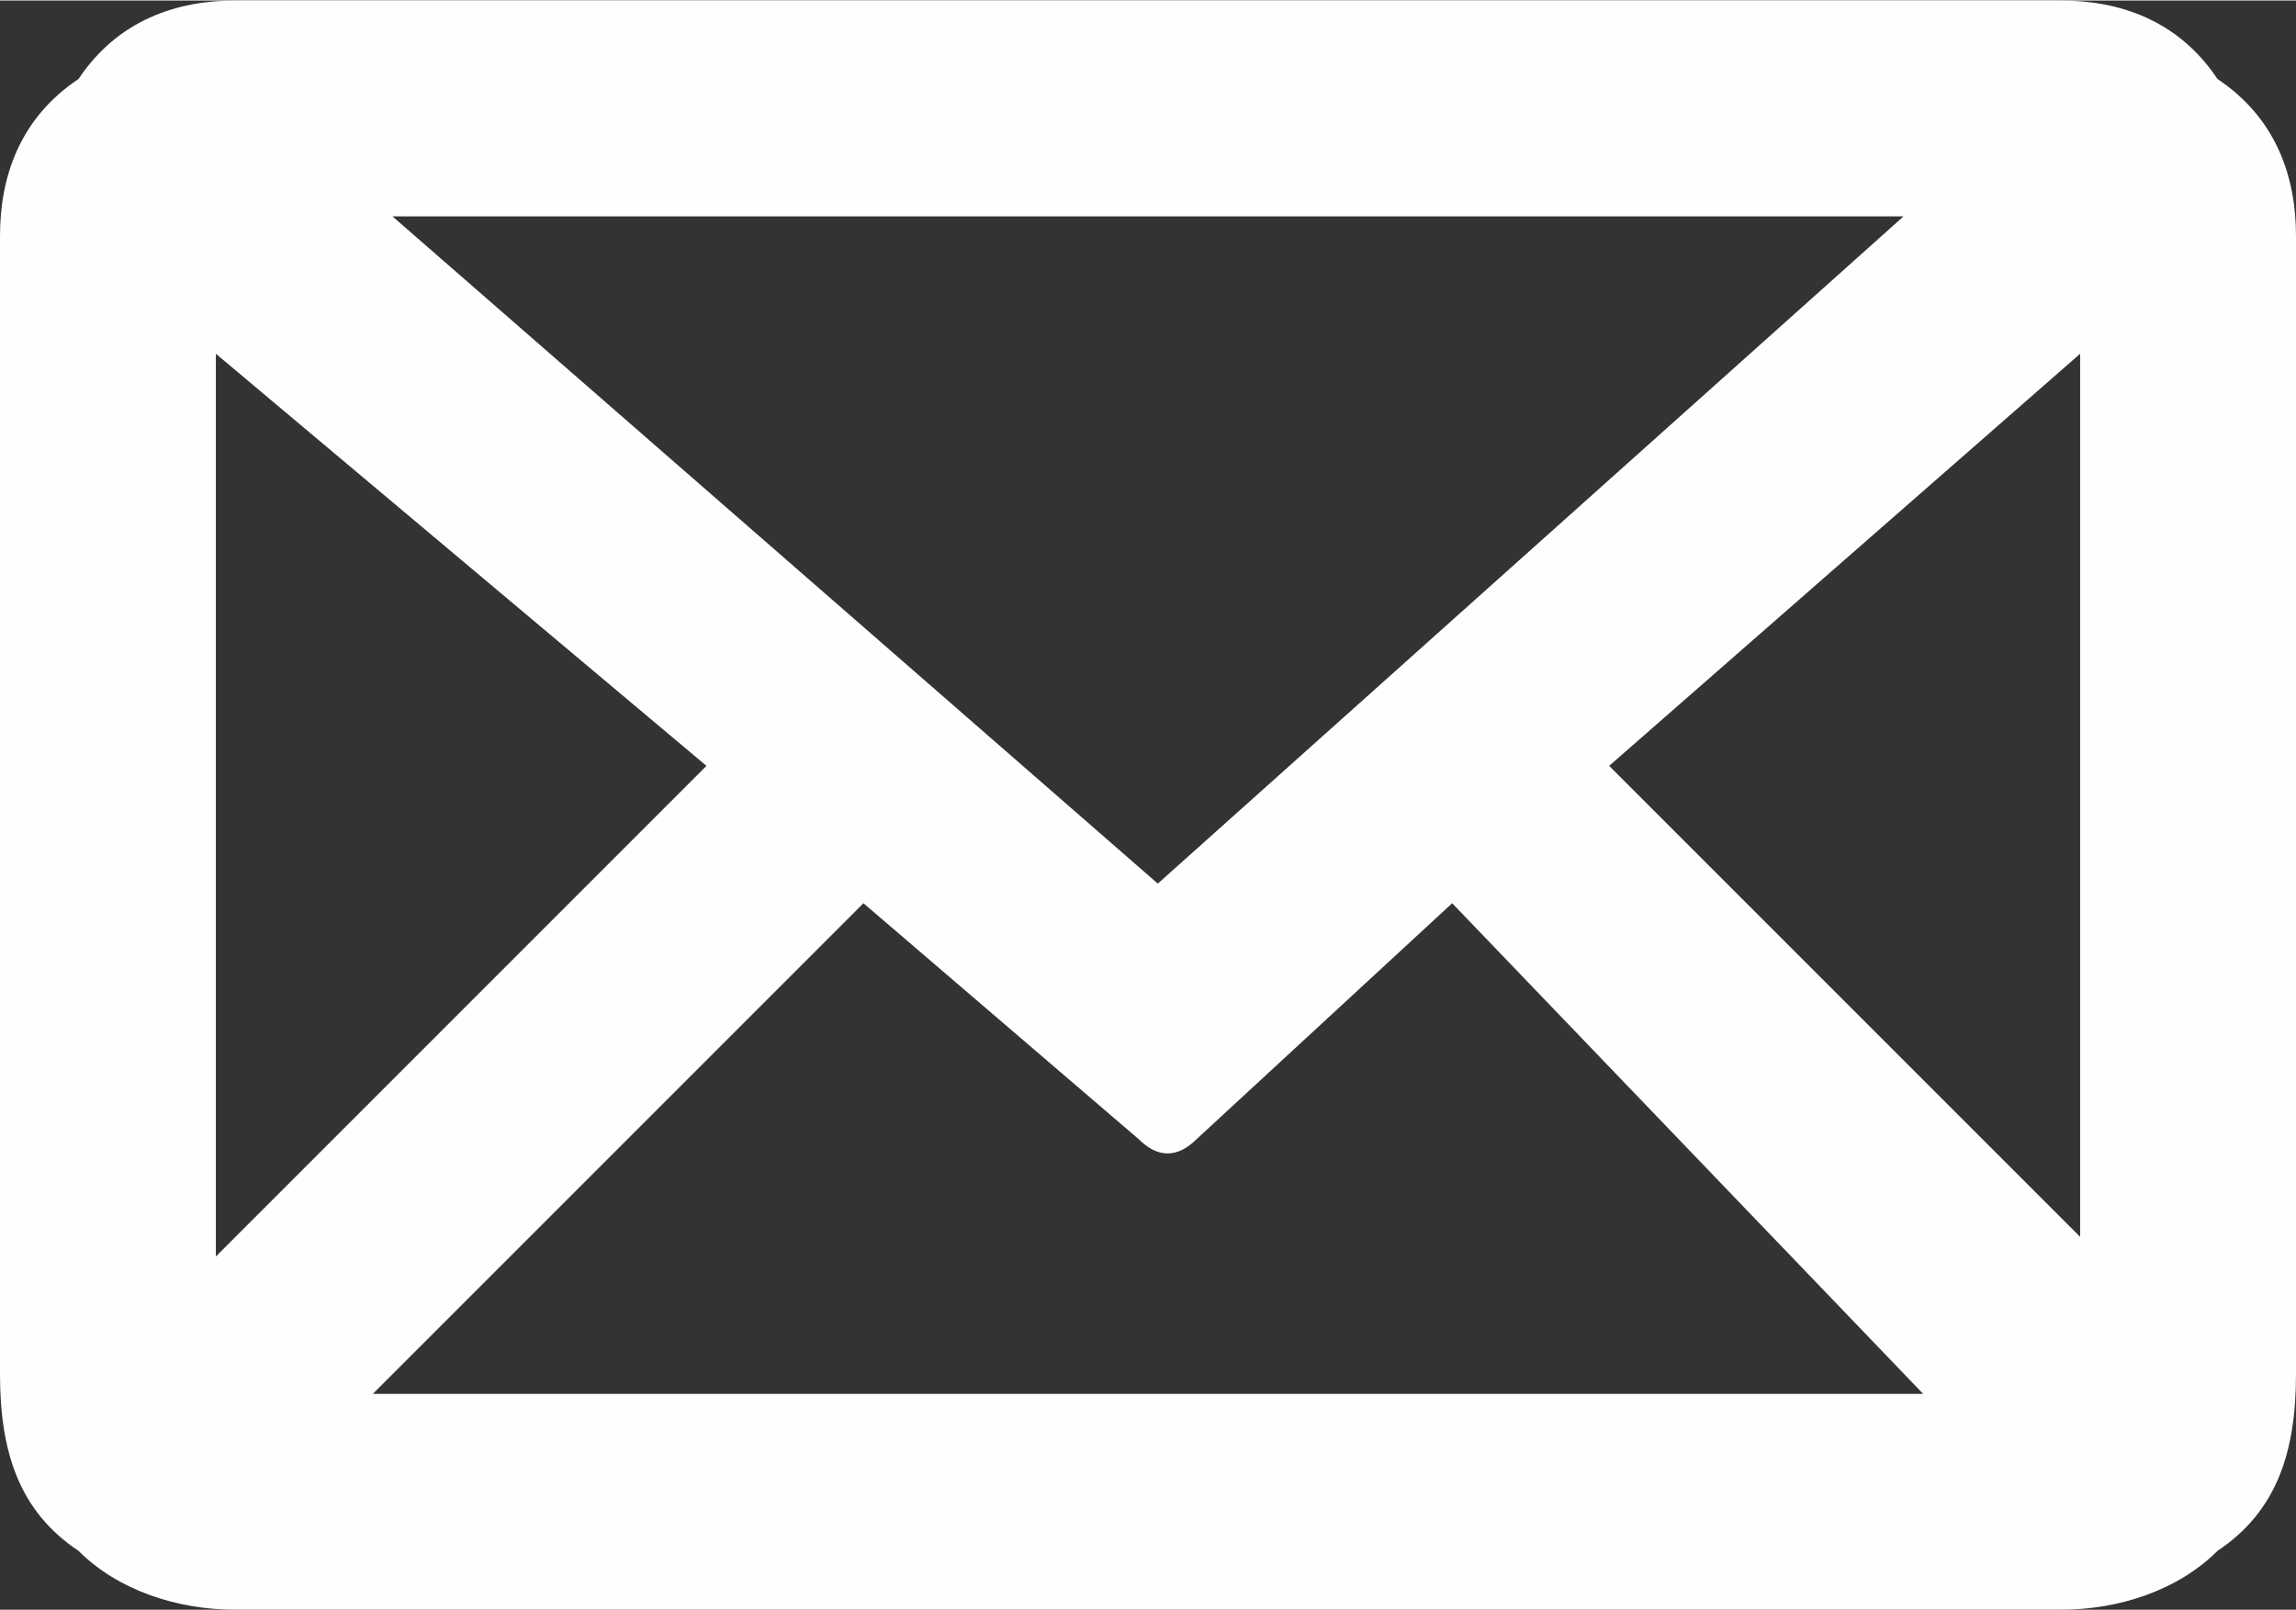 <?xml version="1.0" encoding="UTF-8"?>
<!DOCTYPE svg PUBLIC "-//W3C//DTD SVG 1.0//EN" "http://www.w3.org/TR/2001/REC-SVG-20010904/DTD/svg10.dtd">
<!-- Creator: CorelDRAW 2020 (64 Bit) -->
<svg xmlns="http://www.w3.org/2000/svg" xml:space="preserve" width="77px" height="54px" version="1.0" shape-rendering="geometricPrecision" text-rendering="geometricPrecision" image-rendering="optimizeQuality" fill-rule="evenodd" clip-rule="evenodd"
viewBox="0 0 1.17 0.82"
 xmlns:xlink="http://www.w3.org/1999/xlink"
 xmlns:xodm="http://www.corel.com/coreldraw/odm/2003">
 <rect x="0" y="0" width="1.17" height="0.82" fill="#333333" stroke="none"/>
 <g id="Camada_x0020_1">
  <path fill="#FEFEFE" d="M1.05 0.82l-0.93 0c-0.03,0 -0.06,-0.01 -0.08,-0.03 -0.03,-0.02 -0.04,-0.05 -0.04,-0.09l0 -0.58c0,-0.03 0.01,-0.06 0.04,-0.08 0.02,-0.03 0.05,-0.04 0.08,-0.04l0.93 0c0.03,0 0.06,0.01 0.08,0.04 0.03,0.02 0.04,0.05 0.04,0.08l0 0.58c0,0.04 -0.01,0.07 -0.04,0.09 -0.02,0.02 -0.05,0.03 -0.08,0.03zm-0.23 -0.43l0.24 0.24 0 -0.45 -0.24 0.21zm-0.71 0.25l0.25 -0.25 -0.25 -0.21 0 0.46zm0.48 -0.19l0.38 -0.34 -0.77 0 0.39 0.34zm0.39 0.26l-0.24 -0.25 -0.13 0.12c-0.01,0.01 -0.02,0.01 -0.03,0l-0.14 -0.12 -0.25 0.25 0.79 0z"/>
 </g>
</svg>
